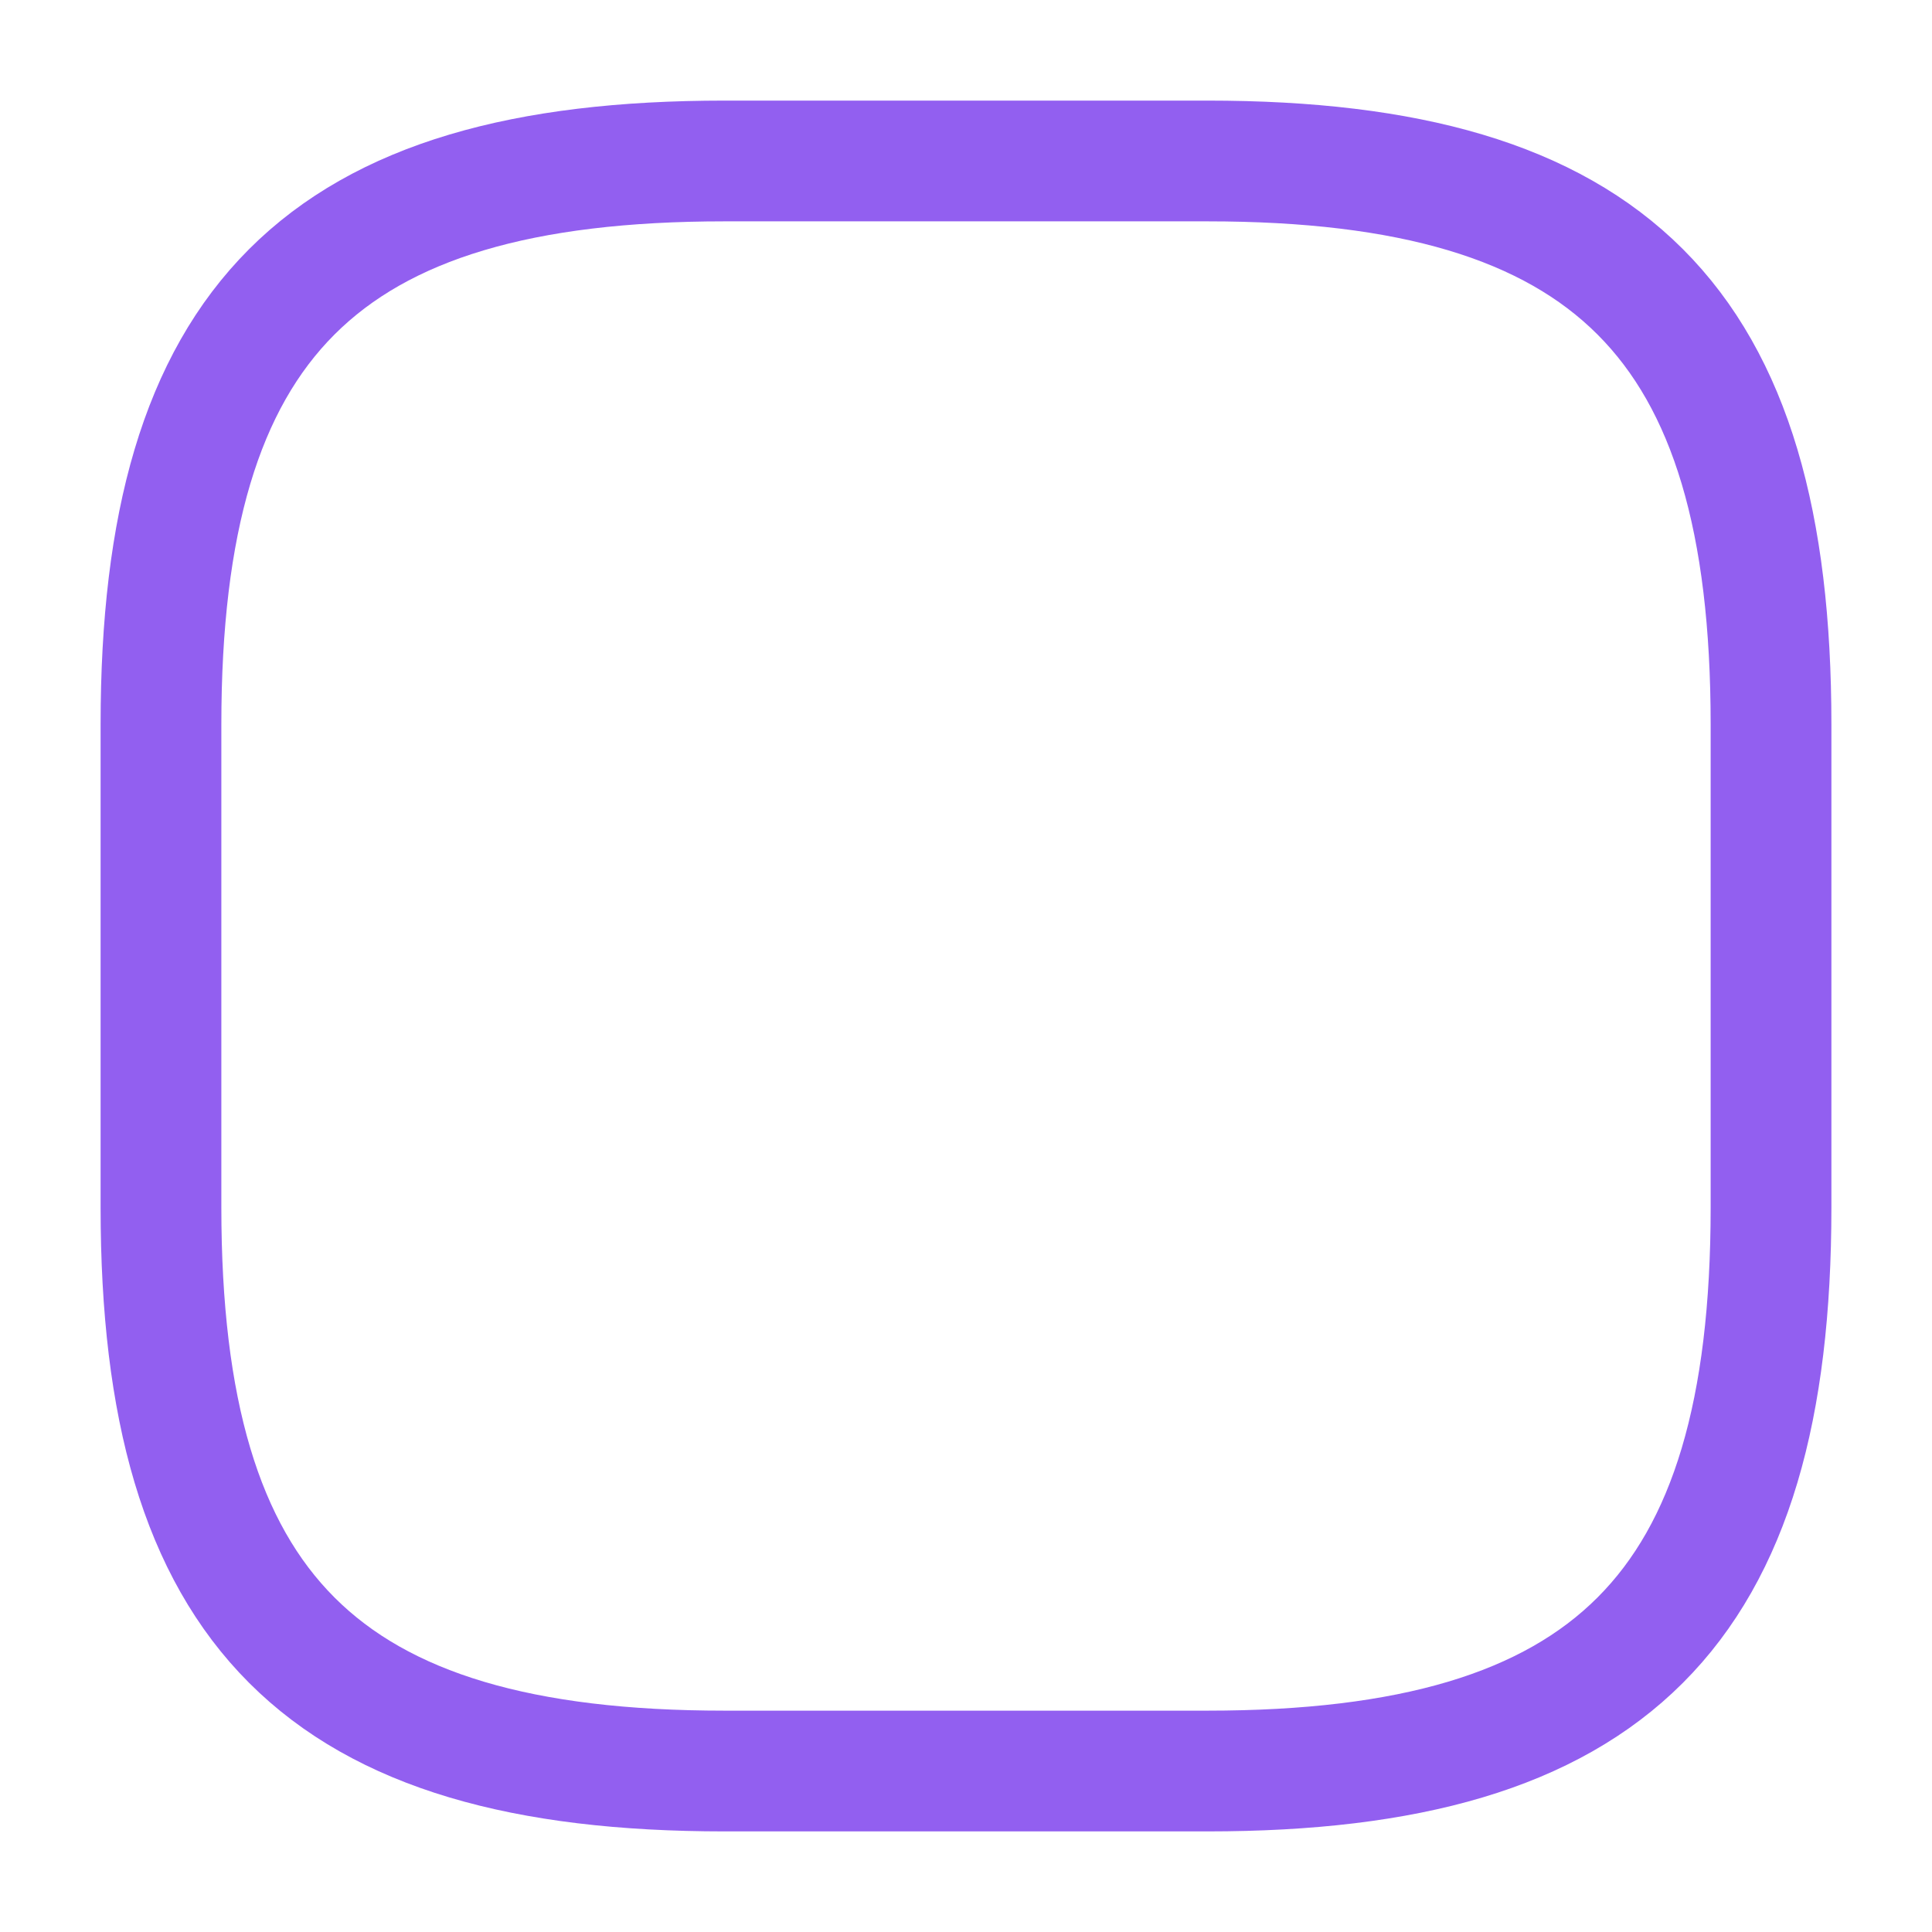 <svg width="22" height="22" viewBox="0 0 22 22" fill="none" xmlns="http://www.w3.org/2000/svg">
<path d="M8.25 20.167H13.75C18.333 20.167 20.167 18.333 20.167 13.75V8.25C20.167 3.667 18.333 1.833 13.75 1.833H8.25C3.667 1.833 1.833 3.667 1.833 8.25V13.75C1.833 18.333 3.667 20.167 8.25 20.167Z" stroke="#925FF0" stroke-width="1.375" stroke-linecap="round" stroke-linejoin="round"/>
</svg>
